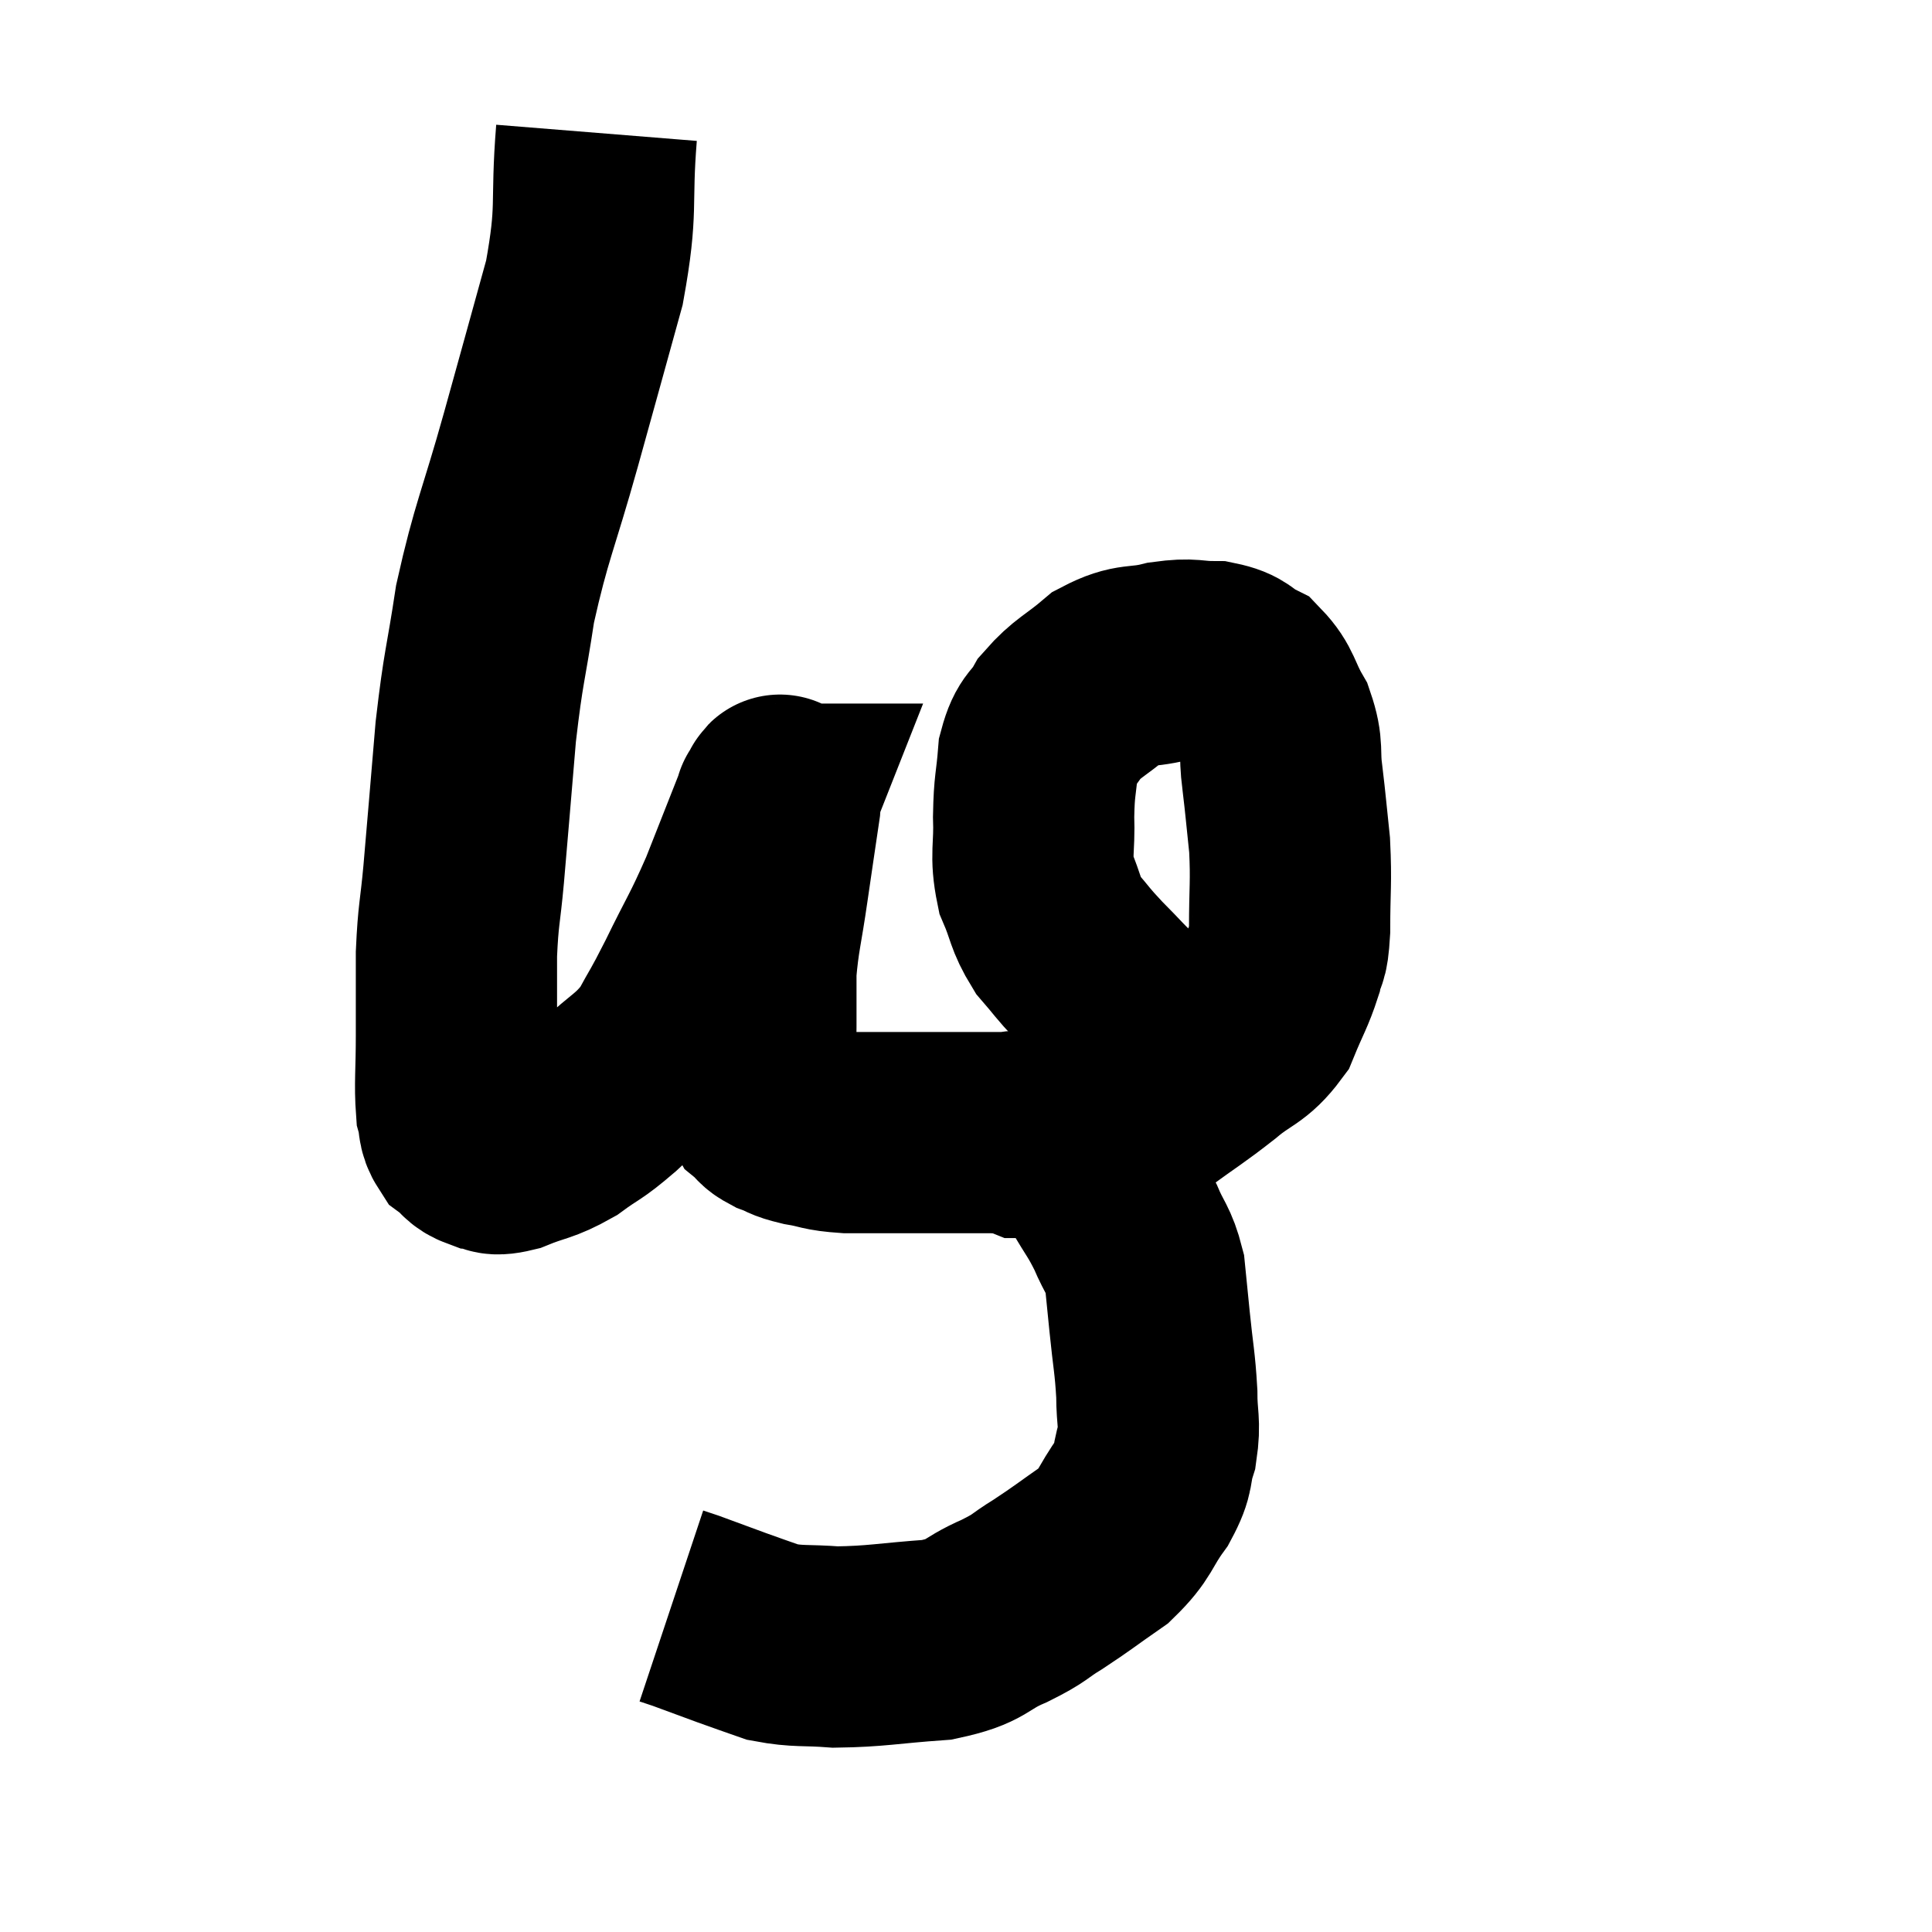 <svg width="48" height="48" viewBox="0 0 48 48" xmlns="http://www.w3.org/2000/svg"><path d="M 14.82 3.3 C 14.67 5.16, 14.865 5.115, 14.52 7.02 C 13.98 8.97, 13.995 8.925, 13.44 10.92 C 12.87 12.96, 12.705 13.185, 12.3 15 C 12.06 16.59, 12.015 16.5, 11.82 18.18 C 11.67 19.95, 11.64 20.34, 11.52 21.72 C 11.43 22.71, 11.385 22.695, 11.34 23.7 C 11.34 24.72, 11.34 24.78, 11.34 25.74 C 11.34 26.64, 11.295 26.925, 11.34 27.54 C 11.43 27.87, 11.355 27.945, 11.52 28.2 C 11.76 28.38, 11.715 28.455, 12 28.56 C 12.33 28.59, 12.165 28.74, 12.66 28.62 C 13.32 28.35, 13.365 28.425, 13.98 28.08 C 14.55 27.66, 14.49 27.78, 15.12 27.24 C 15.81 26.58, 15.96 26.61, 16.5 25.92 C 16.89 25.2, 16.815 25.395, 17.28 24.48 C 17.82 23.37, 17.865 23.385, 18.36 22.26 C 18.81 21.12, 19.035 20.55, 19.26 19.98 C 19.26 19.98, 19.23 19.98, 19.26 19.98 C 19.32 19.98, 19.425 19.47, 19.38 19.98 C 19.23 21, 19.23 20.985, 19.08 22.02 C 18.93 23.07, 18.855 23.25, 18.78 24.12 C 18.78 24.81, 18.78 24.84, 18.78 25.5 C 18.78 26.13, 18.735 26.28, 18.78 26.76 C 18.87 27.09, 18.825 27.18, 18.96 27.42 C 19.14 27.57, 19.065 27.585, 19.32 27.72 C 19.65 27.84, 19.545 27.855, 19.98 27.96 C 20.52 28.05, 20.415 28.095, 21.06 28.14 C 21.81 28.14, 21.825 28.14, 22.56 28.14 C 23.28 28.14, 23.415 28.14, 24 28.14 C 24.45 28.14, 24.48 28.14, 24.9 28.14 C 25.29 28.14, 25.275 28.05, 25.68 28.14 C 26.1 28.32, 26.115 28.2, 26.52 28.5 C 26.91 28.92, 26.94 28.845, 27.3 29.34 C 27.63 29.91, 27.675 29.91, 27.96 30.48 C 28.2 31.05, 28.29 31.035, 28.44 31.62 C 28.5 32.22, 28.485 32.07, 28.56 32.82 C 28.65 33.72, 28.695 33.84, 28.74 34.62 C 28.74 35.28, 28.83 35.325, 28.74 35.94 C 28.56 36.51, 28.71 36.465, 28.38 37.08 C 27.9 37.74, 28.005 37.83, 27.42 38.4 C 26.73 38.88, 26.655 38.955, 26.04 39.36 C 25.5 39.69, 25.65 39.675, 24.96 40.02 C 24.12 40.38, 24.33 40.515, 23.28 40.74 C 22.02 40.83, 21.78 40.905, 20.76 40.92 C 19.98 40.86, 19.845 40.92, 19.2 40.8 C 18.69 40.62, 18.72 40.635, 18.18 40.44 C 17.61 40.23, 17.37 40.14, 17.04 40.02 C 16.95 39.99, 16.95 39.99, 16.86 39.96 L 16.68 39.9" fill="none" stroke="black" stroke-width="5"></path><path d="M 25.14 28.08 C 25.23 28.11, 25.245 28.095, 25.32 28.14 C 25.38 28.2, 25.365 28.23, 25.44 28.26 C 25.53 28.26, 25.545 28.26, 25.62 28.26 C 25.68 28.26, 25.62 28.26, 25.74 28.26 C 25.92 28.26, 25.98 28.26, 26.1 28.26 C 26.16 28.26, 25.875 28.32, 26.22 28.26 C 26.85 28.14, 26.895 28.215, 27.48 28.02 C 28.02 27.75, 27.9 27.9, 28.56 27.48 C 29.34 26.91, 29.43 26.88, 30.12 26.34 C 30.72 25.83, 30.885 25.905, 31.32 25.32 C 31.59 24.66, 31.68 24.555, 31.86 24 C 31.95 23.55, 31.995 23.85, 32.04 23.1 C 32.04 22.05, 32.085 21.945, 32.04 21 C 31.95 20.16, 31.95 20.07, 31.86 19.32 C 31.77 18.66, 31.89 18.615, 31.68 18 C 31.35 17.43, 31.395 17.25, 31.02 16.86 C 30.6 16.65, 30.69 16.545, 30.18 16.44 C 29.58 16.44, 29.64 16.35, 28.98 16.44 C 28.26 16.62, 28.2 16.455, 27.54 16.8 C 26.94 17.31, 26.775 17.325, 26.34 17.82 C 26.07 18.3, 25.965 18.165, 25.8 18.78 C 25.74 19.53, 25.695 19.485, 25.68 20.28 C 25.71 21.12, 25.59 21.225, 25.74 21.96 C 26.01 22.59, 25.95 22.68, 26.28 23.22 C 26.67 23.67, 26.61 23.64, 27.06 24.12 C 27.57 24.63, 27.615 24.72, 28.08 25.14 C 28.5 25.47, 28.545 25.56, 28.92 25.8 C 29.25 25.95, 29.25 25.95, 29.58 26.1 C 29.91 26.25, 30.045 26.325, 30.24 26.4 C 30.3 26.4, 30.33 26.4, 30.36 26.4 C 30.36 26.4, 30.36 26.4, 30.36 26.4 L 30.36 26.4" fill="none" stroke="black" stroke-width="5"></path></svg>